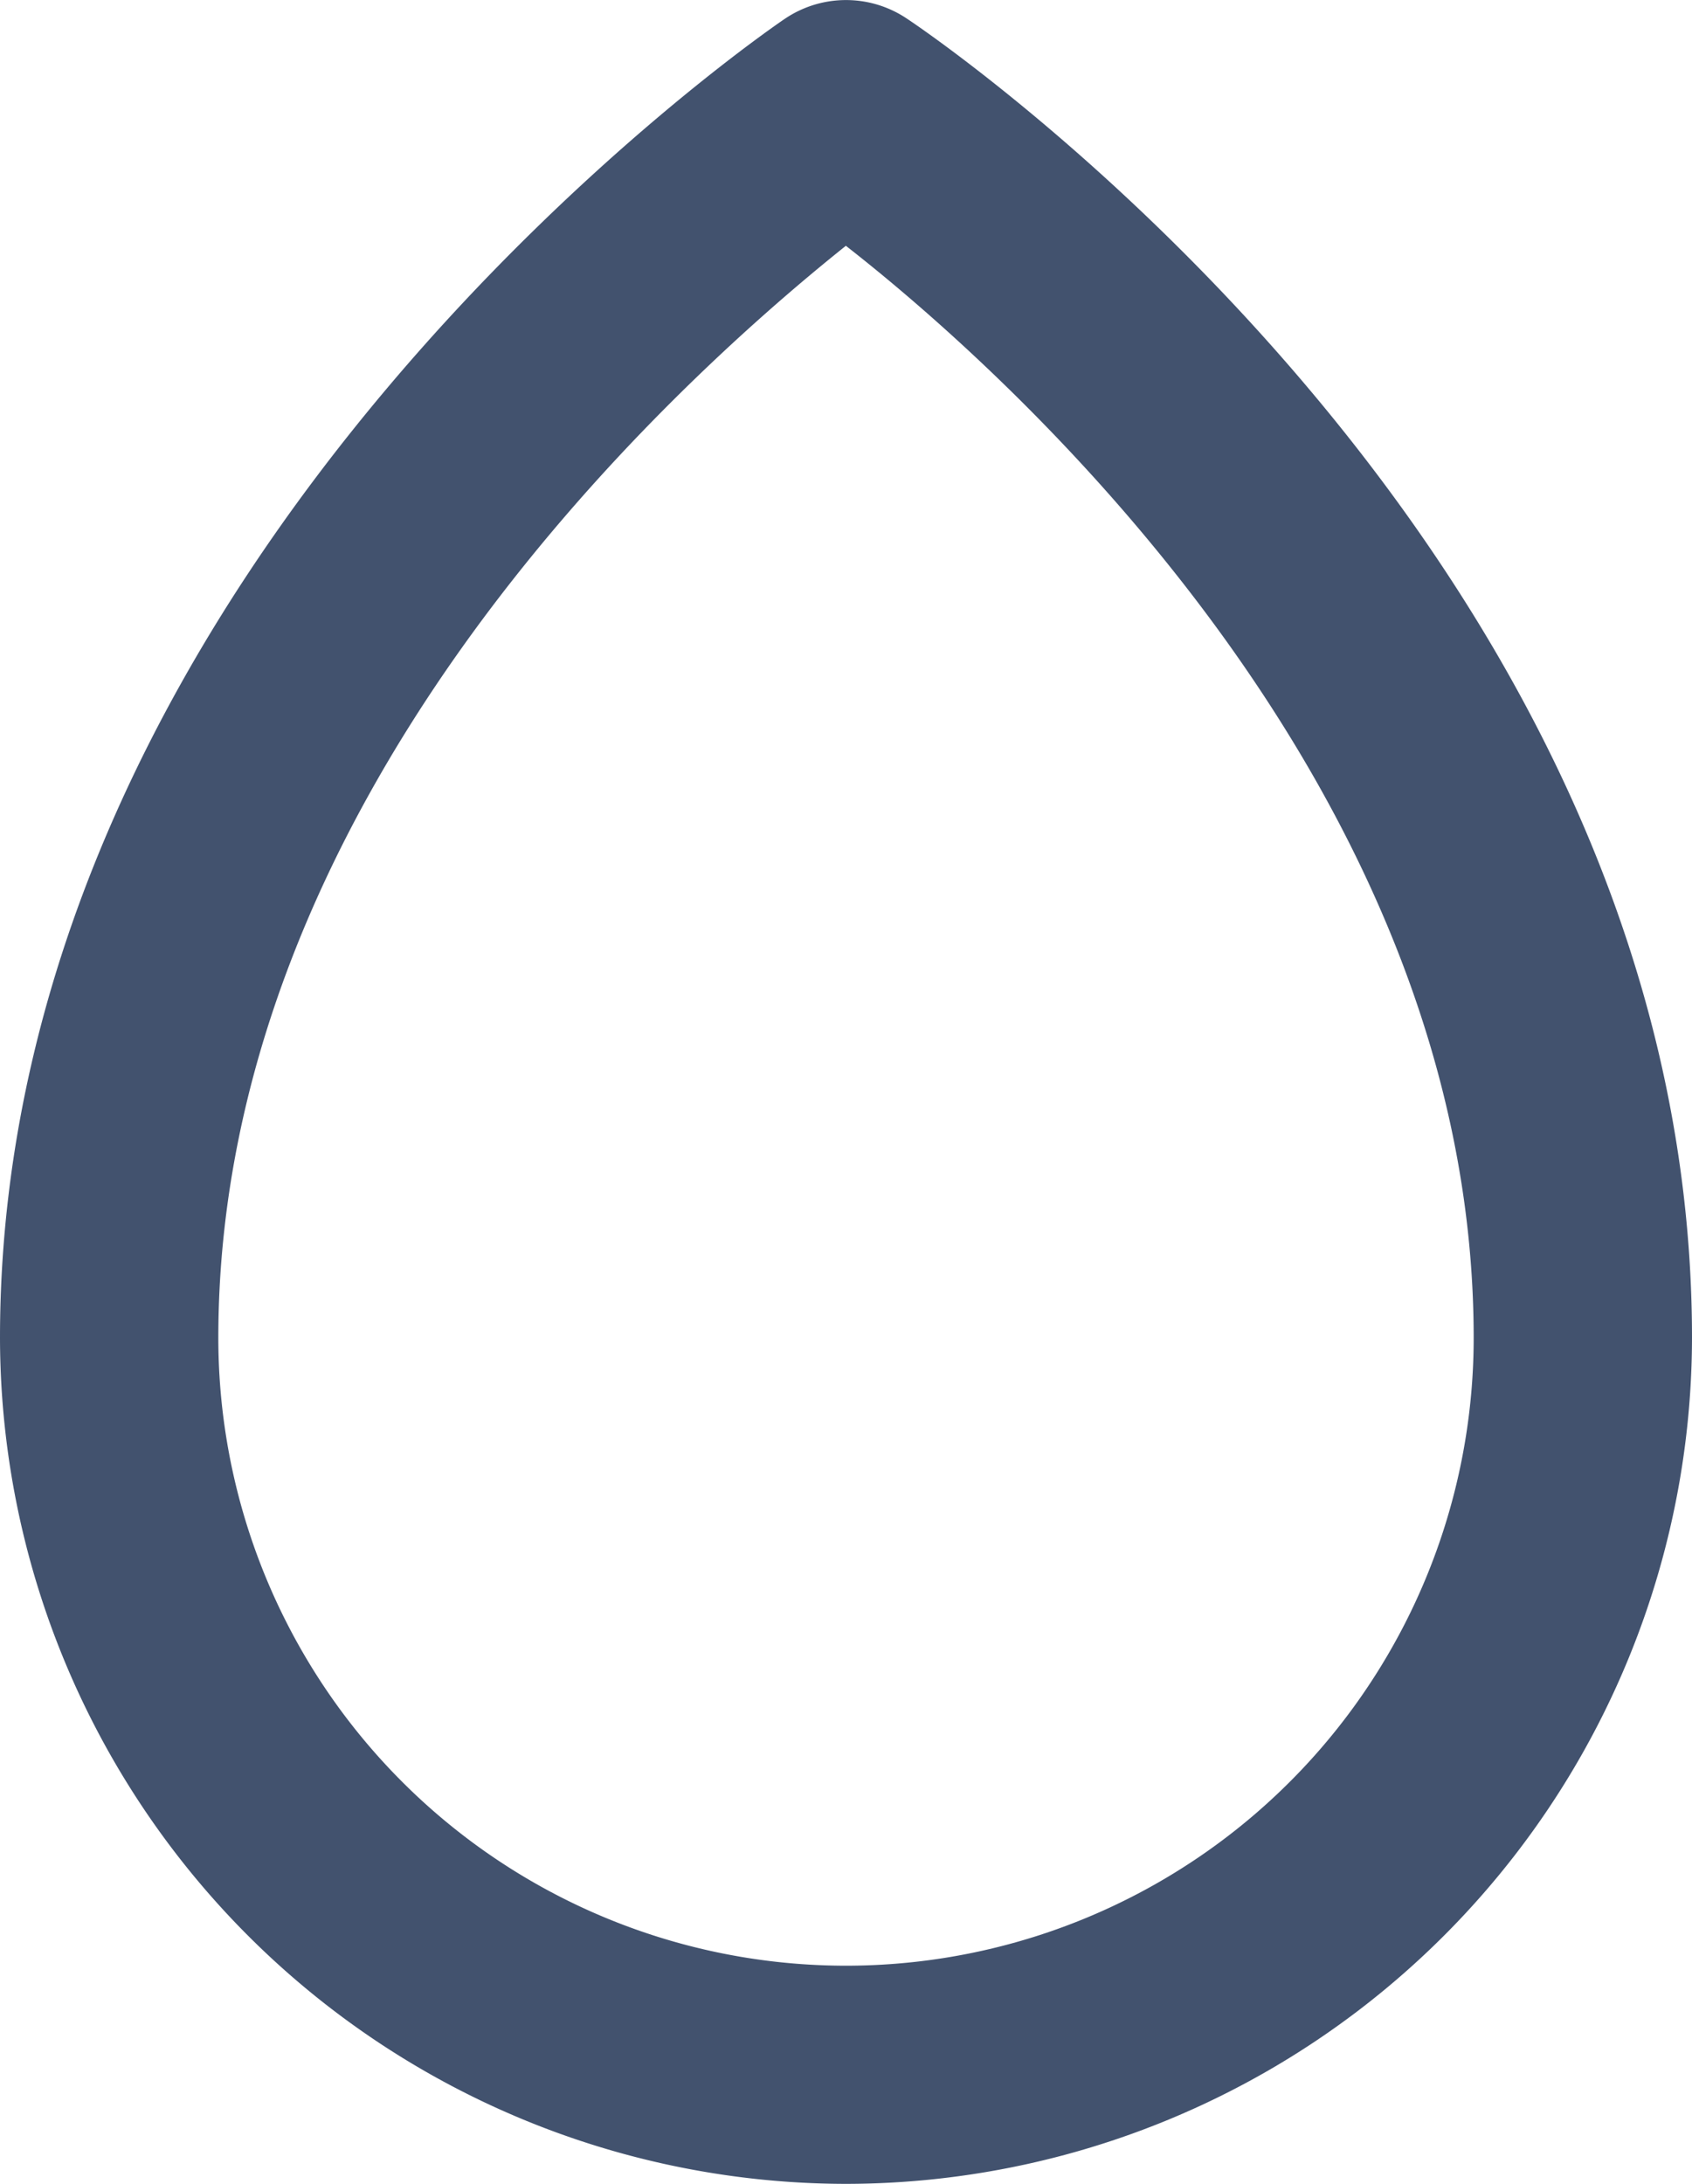 <svg xmlns="http://www.w3.org/2000/svg" width="15.5" height="20.002" viewBox="0 0 15.5 20.002"><path d="M7.75,20A7.759,7.759,0,0,1,0,12.252C0,5.049,7.118.22,7.19.172a1,1,0,0,1,1.12,0c.072.047,7.19,4.781,7.19,12.08A7.759,7.759,0,0,1,7.75,20Zm0-17.75C6.021,3.632,2,7.37,2,12.252a5.75,5.75,0,1,0,11.5,0c0-5.115-4.4-8.947-5.75-10Z" transform="translate(0 0)" fill="#42526e"/></svg>